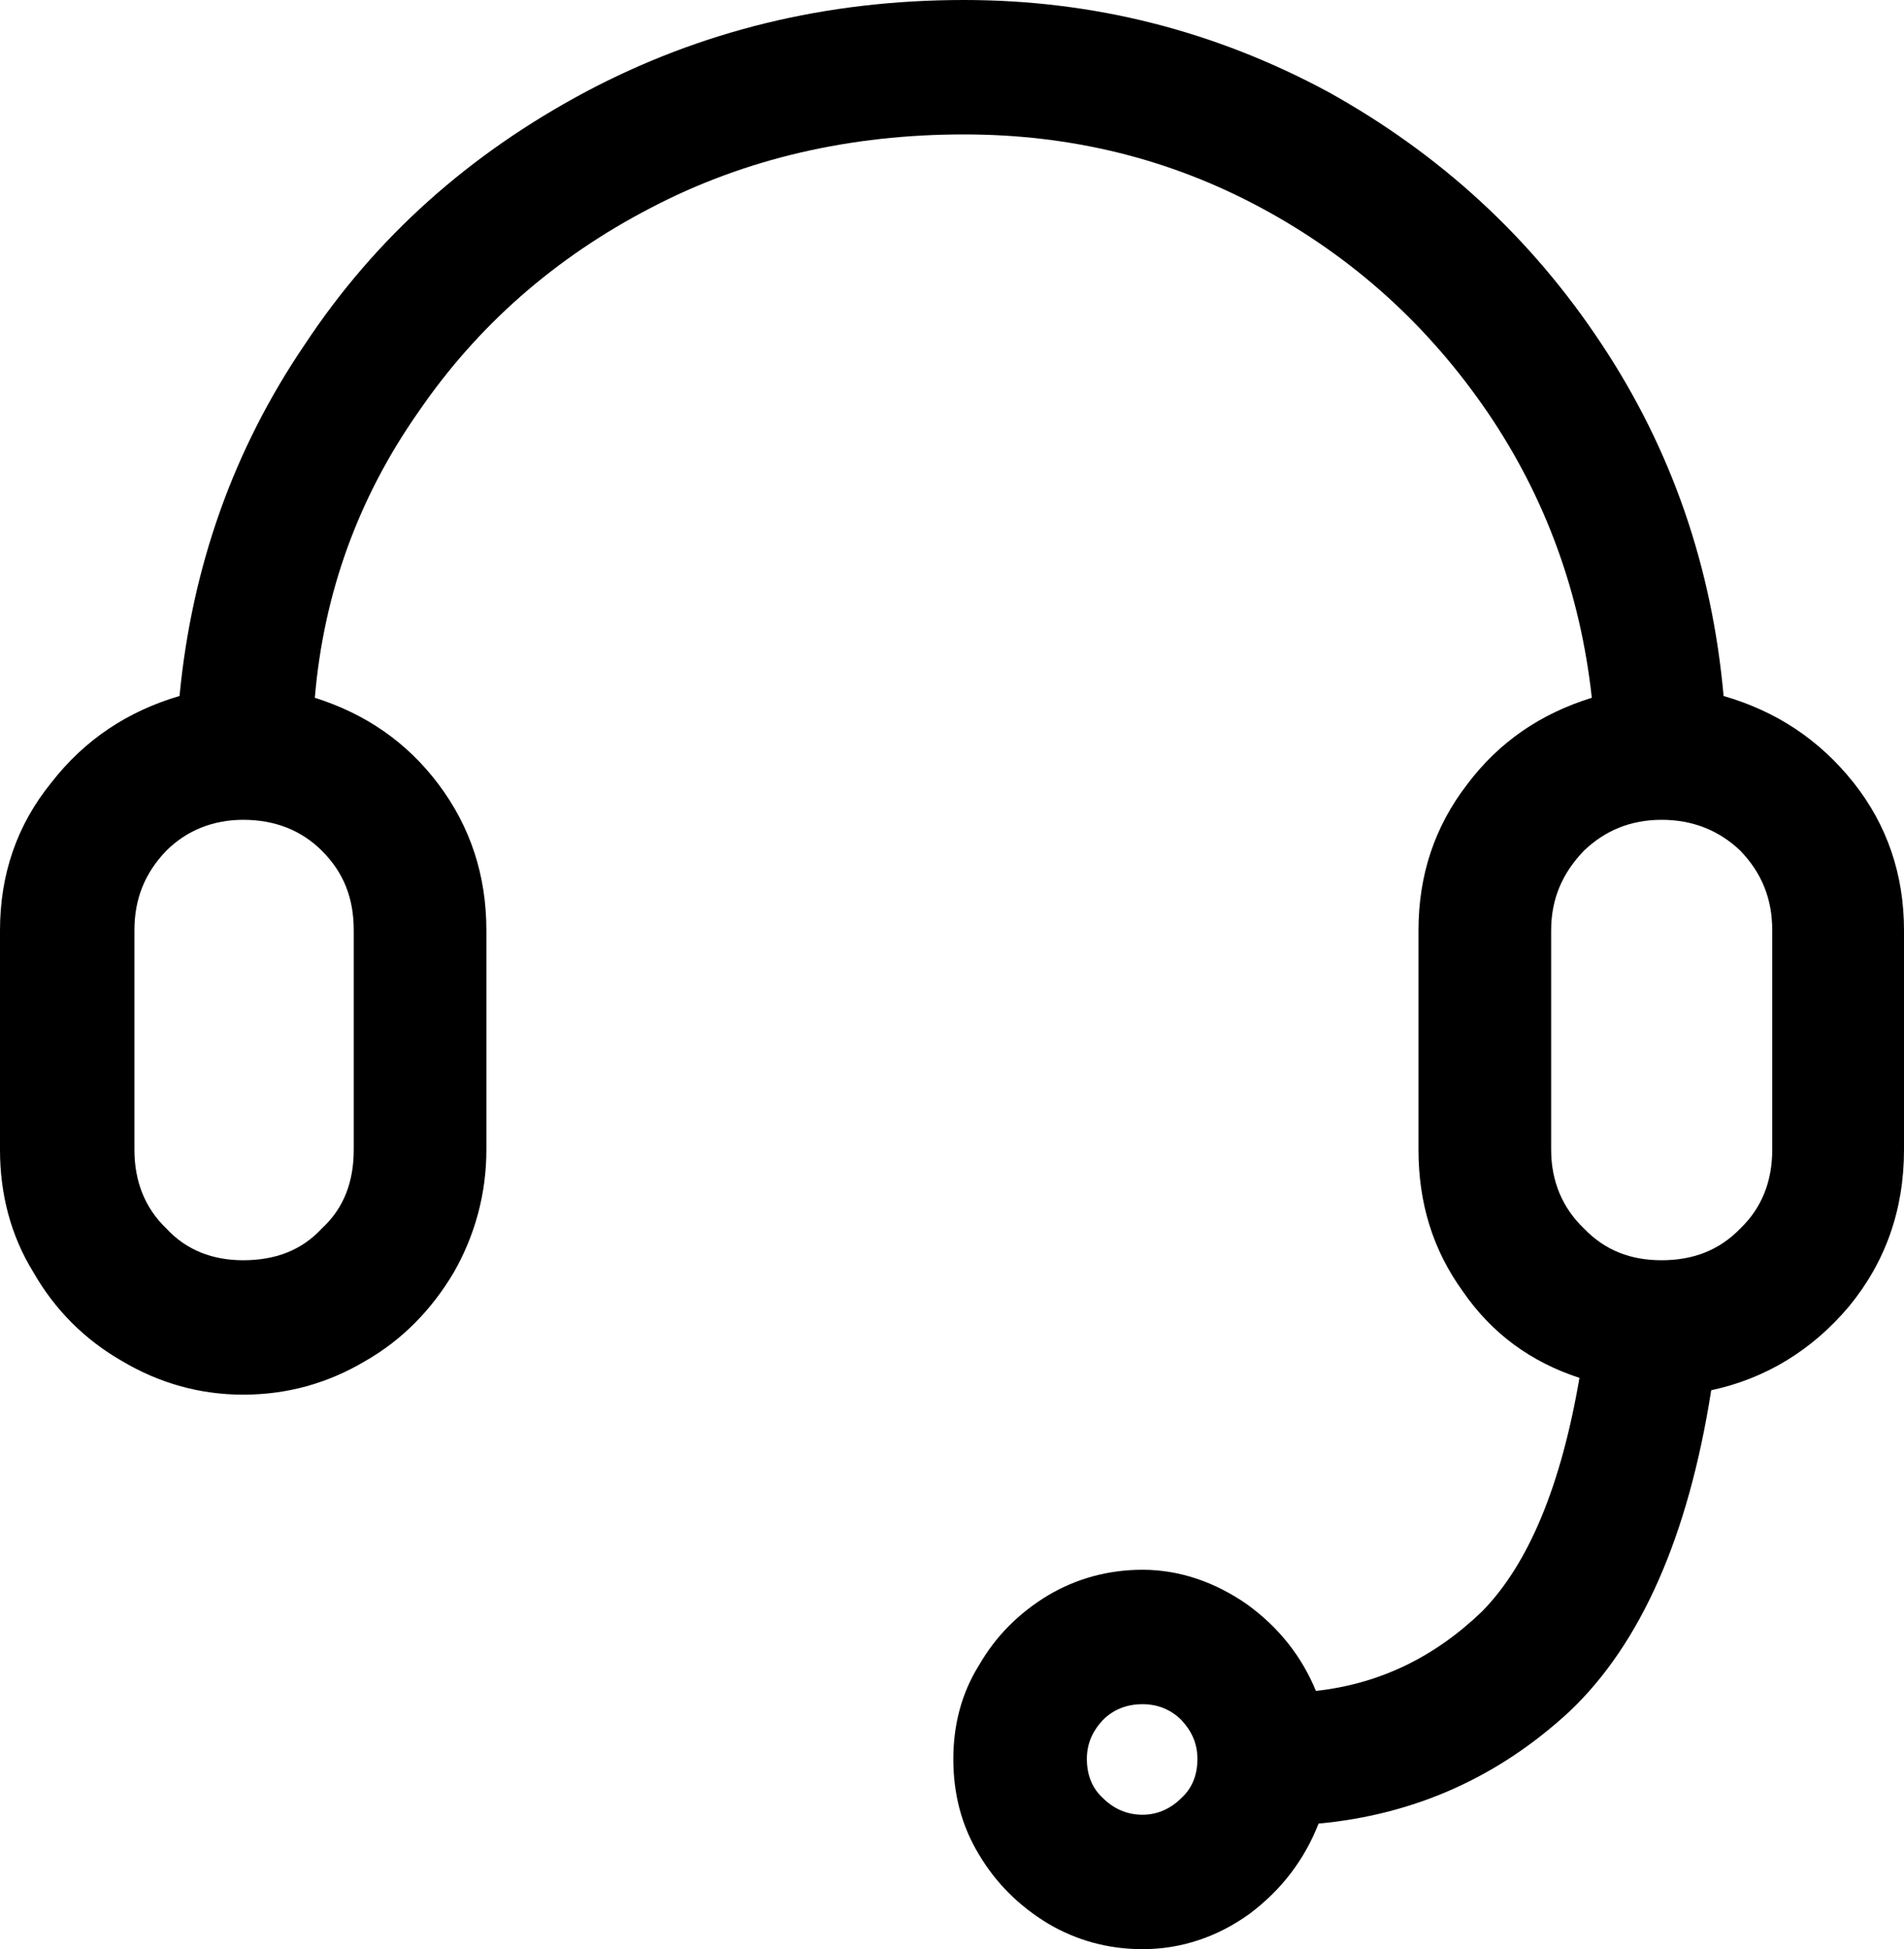 <svg width="21.53" height="22.04" viewBox="0 0 21.53 22.04" fill="none" xmlns="http://www.w3.org/2000/svg" xmlns:xlink="http://www.w3.org/1999/xlink">
	<desc>
			Created with Pixso.
	</desc>
	<defs/>
	<path id="path" d="M19.49 7.87C19.36 6.41 18.9 5.08 18.11 3.89C17.31 2.68 16.28 1.74 15.02 1.04C13.74 0.35 12.37 0 10.9 0C9.34 0 7.92 0.35 6.62 1.04C5.31 1.74 4.25 2.68 3.45 3.89C2.64 5.08 2.17 6.41 2.03 7.87C1.45 8.04 0.96 8.36 0.58 8.85C0.19 9.33 0 9.89 0 10.52L0 13C0 13.5 0.12 13.97 0.38 14.39C0.62 14.81 0.96 15.15 1.38 15.39C1.8 15.64 2.26 15.77 2.75 15.77C3.25 15.77 3.71 15.64 4.13 15.39C4.55 15.15 4.88 14.81 5.13 14.39C5.37 13.97 5.5 13.5 5.5 13L5.5 10.52C5.5 9.9 5.32 9.35 4.96 8.87C4.6 8.39 4.13 8.07 3.56 7.89C3.66 6.71 4.05 5.63 4.73 4.66C5.4 3.68 6.28 2.91 7.36 2.35C8.43 1.79 9.62 1.52 10.9 1.52C12.1 1.52 13.22 1.79 14.26 2.35C15.3 2.91 16.15 3.68 16.82 4.66C17.48 5.63 17.87 6.71 18 7.89C17.42 8.07 16.95 8.39 16.59 8.87C16.22 9.35 16.04 9.9 16.04 10.52L16.04 13C16.04 13.6 16.2 14.13 16.54 14.6C16.87 15.08 17.31 15.4 17.86 15.58C17.65 16.81 17.28 17.69 16.76 18.22C16.22 18.74 15.6 19.04 14.88 19.12C14.72 18.73 14.46 18.4 14.1 18.14C13.74 17.89 13.34 17.75 12.92 17.75C12.53 17.75 12.17 17.85 11.85 18.04C11.52 18.24 11.26 18.5 11.07 18.83C10.87 19.15 10.78 19.51 10.78 19.89C10.78 20.28 10.87 20.64 11.07 20.97C11.26 21.29 11.52 21.55 11.85 21.75C12.17 21.94 12.53 22.04 12.92 22.04C13.36 22.04 13.77 21.9 14.13 21.64C14.49 21.37 14.75 21.03 14.91 20.62C15.99 20.52 16.94 20.1 17.75 19.35C18.55 18.59 19.09 17.38 19.35 15.72C19.96 15.59 20.49 15.27 20.91 14.77C21.32 14.27 21.53 13.68 21.53 13L21.53 10.52C21.53 9.89 21.34 9.33 20.96 8.85C20.57 8.36 20.08 8.04 19.49 7.87ZM4 13C4 13.36 3.89 13.66 3.64 13.89C3.41 14.14 3.11 14.25 2.75 14.25C2.41 14.25 2.11 14.14 1.88 13.89C1.64 13.66 1.52 13.36 1.52 13L1.52 10.52C1.52 10.16 1.64 9.87 1.88 9.62C2.11 9.39 2.41 9.27 2.75 9.27C3.11 9.27 3.41 9.39 3.64 9.62C3.89 9.87 4 10.16 4 10.52L4 13ZM12.92 20.52C12.74 20.52 12.59 20.45 12.47 20.33C12.35 20.22 12.29 20.07 12.29 19.89C12.29 19.72 12.35 19.58 12.47 19.45C12.59 19.33 12.74 19.27 12.92 19.27C13.09 19.27 13.24 19.33 13.36 19.45C13.48 19.58 13.54 19.72 13.54 19.89C13.54 20.07 13.48 20.22 13.36 20.33C13.24 20.45 13.09 20.52 12.92 20.52ZM20.04 13C20.04 13.36 19.92 13.66 19.68 13.89C19.44 14.14 19.14 14.25 18.79 14.25C18.44 14.25 18.15 14.14 17.91 13.89C17.67 13.66 17.54 13.36 17.54 13L17.54 10.52C17.54 10.16 17.67 9.87 17.91 9.62C18.15 9.39 18.44 9.27 18.79 9.27C19.14 9.27 19.44 9.39 19.68 9.62C19.92 9.87 20.04 10.16 20.04 10.52L20.04 13Z" fill="#000000" fill-opacity="1" fill-rule="nonzero"/>
</svg>
